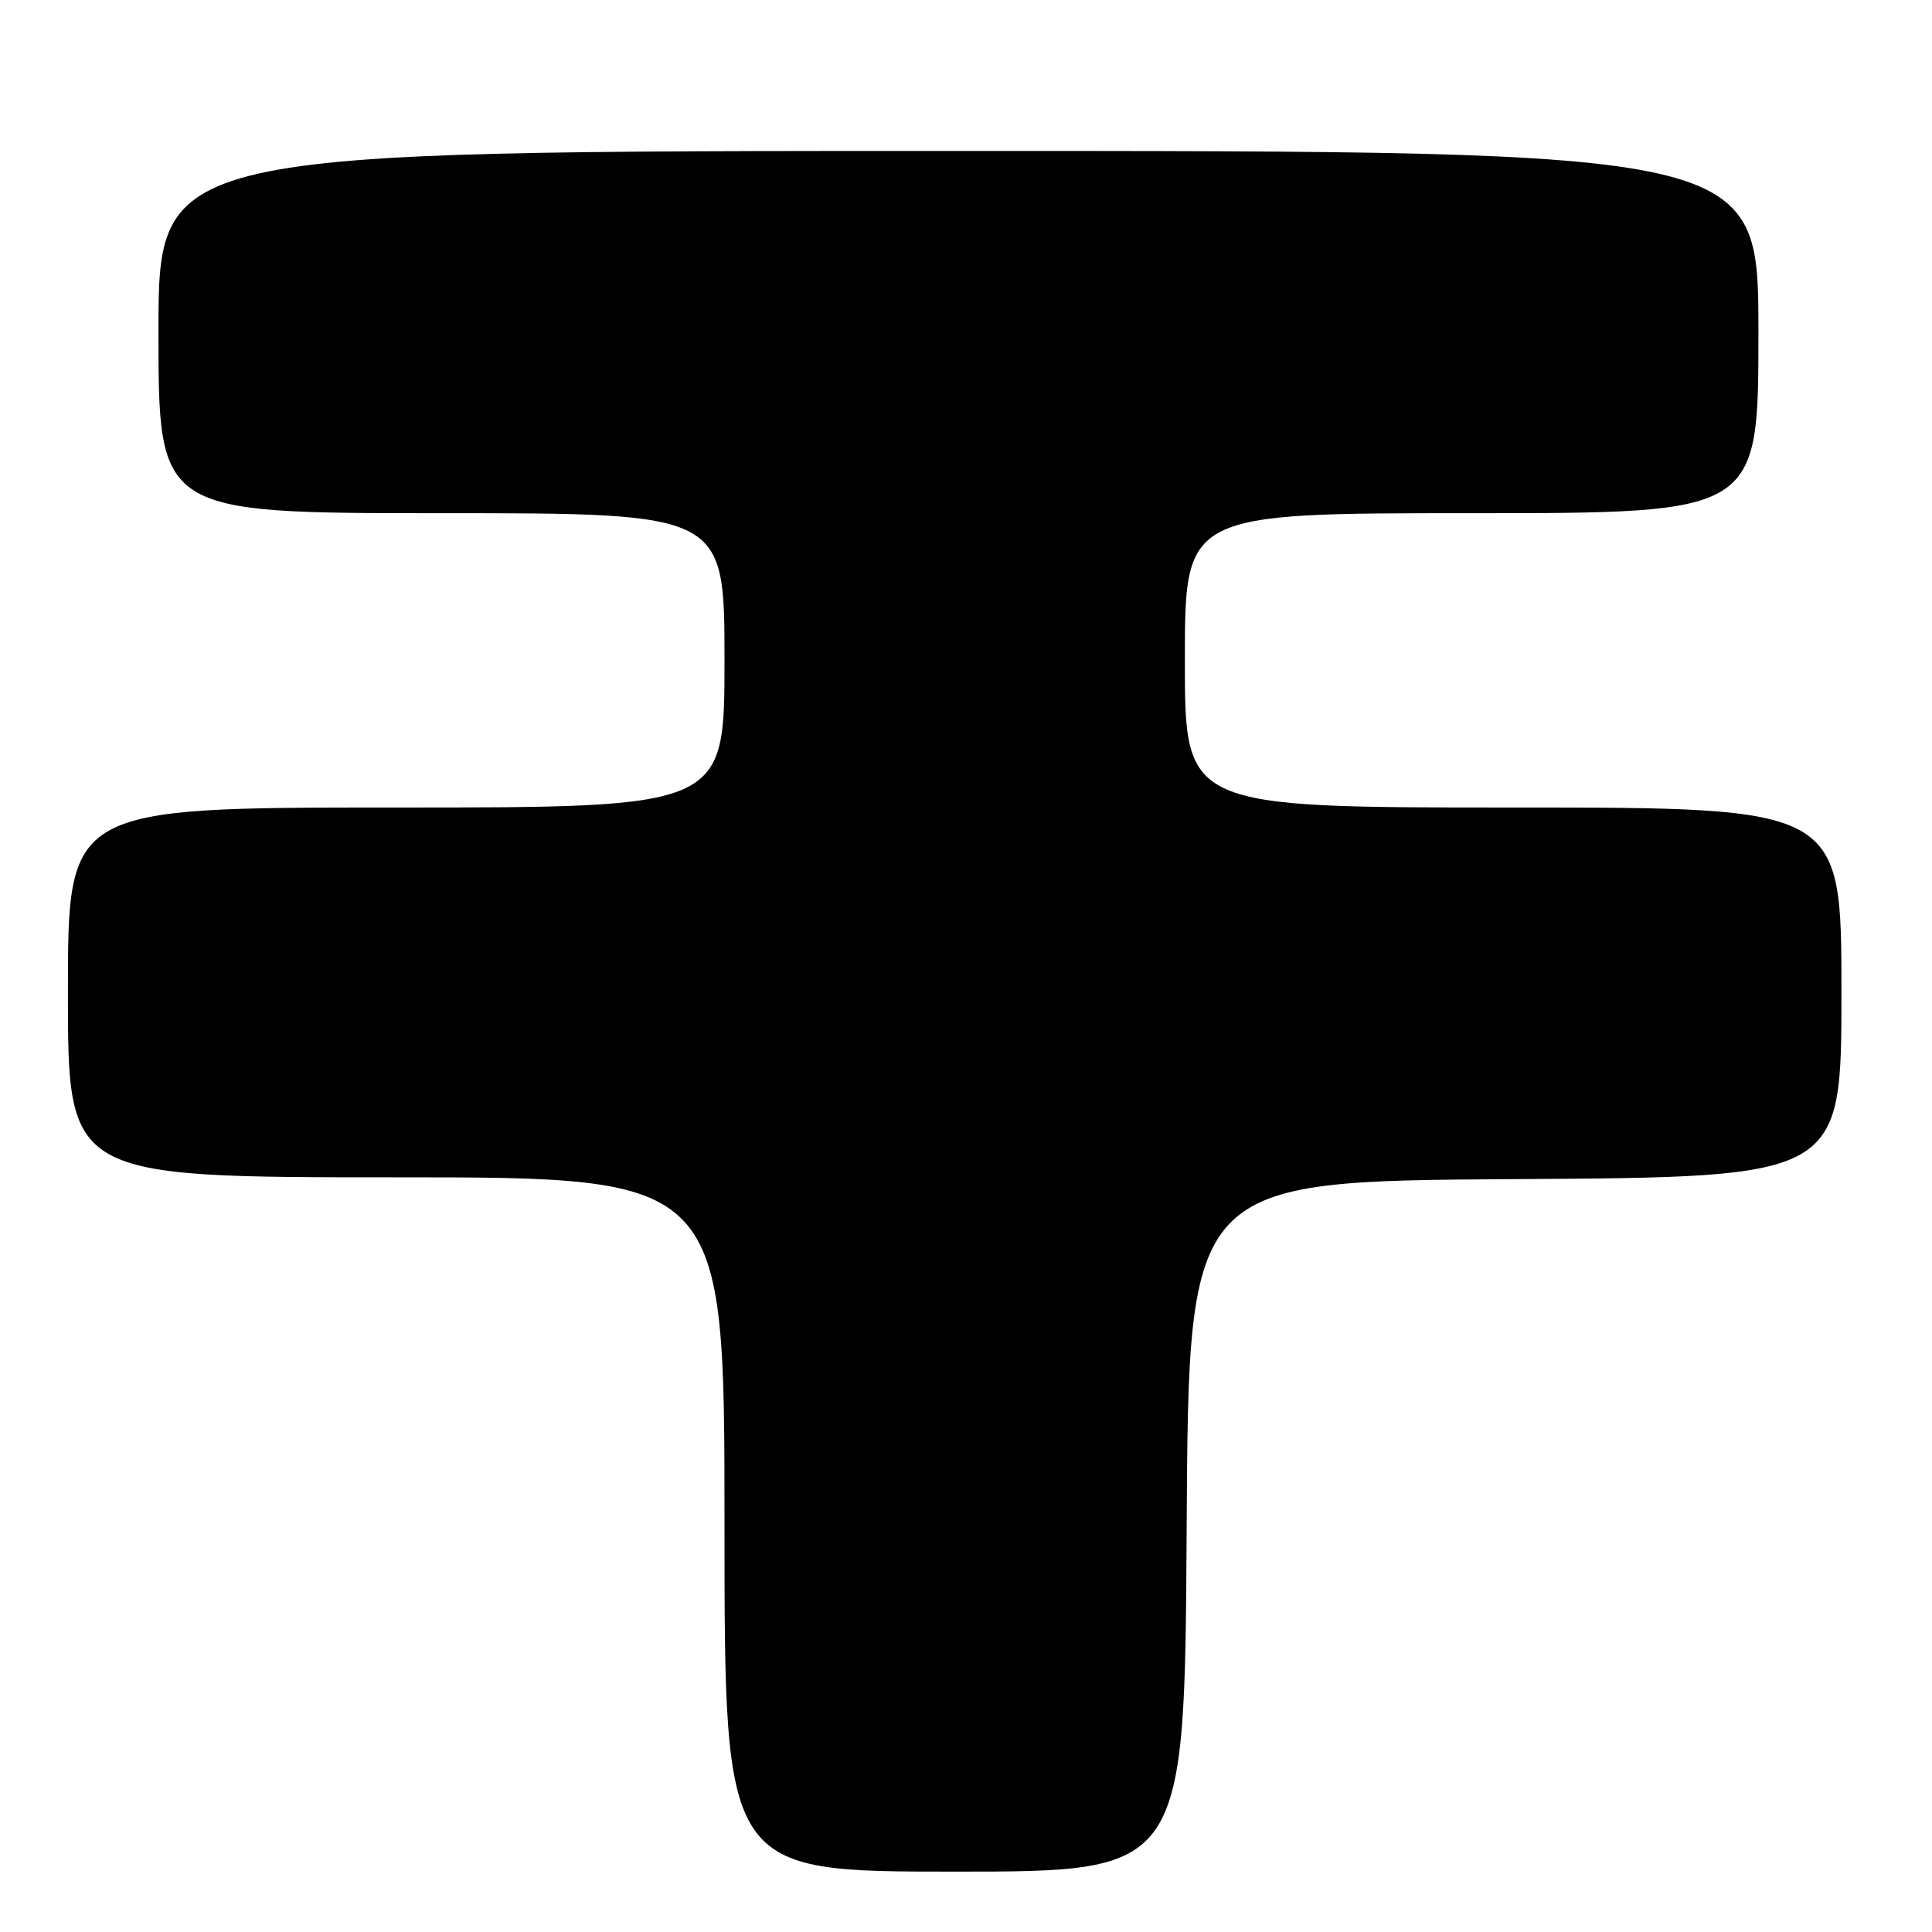 <?xml version="1.0" encoding="UTF-8" standalone="no"?>
<!DOCTYPE svg PUBLIC "-//W3C//DTD SVG 1.1//EN" "http://www.w3.org/Graphics/SVG/1.1/DTD/svg11.dtd" >
<svg xmlns="http://www.w3.org/2000/svg" xmlns:xlink="http://www.w3.org/1999/xlink" version="1.1" viewBox="0 0 256 256">
 <g >
 <path fill="currentColor"
d=" M 157.24 202.25 C 157.50 156.50 157.50 156.50 200.75 156.24 C 244.00 155.98 244.00 155.98 244.00 131.49 C 244.00 107.00 244.00 107.00 200.50 107.00 C 157.00 107.00 157.00 107.00 157.00 87.50 C 157.00 68.00 157.00 68.00 195.00 68.00 C 233.00 68.00 233.00 68.00 233.00 44.00 C 233.00 20.00 233.00 20.00 127.00 20.00 C 21.00 20.00 21.00 20.00 21.00 44.00 C 21.00 68.00 21.00 68.00 58.50 68.00 C 96.00 68.00 96.00 68.00 96.00 87.50 C 96.00 107.00 96.00 107.00 52.50 107.00 C 9.00 107.00 9.00 107.00 9.00 131.50 C 9.00 156.00 9.00 156.00 52.50 156.00 C 96.00 156.00 96.00 156.00 96.00 202.00 C 96.00 248.00 96.00 248.00 126.49 248.00 C 156.98 248.00 156.98 248.00 157.24 202.25 Z "/>
</g>
</svg>